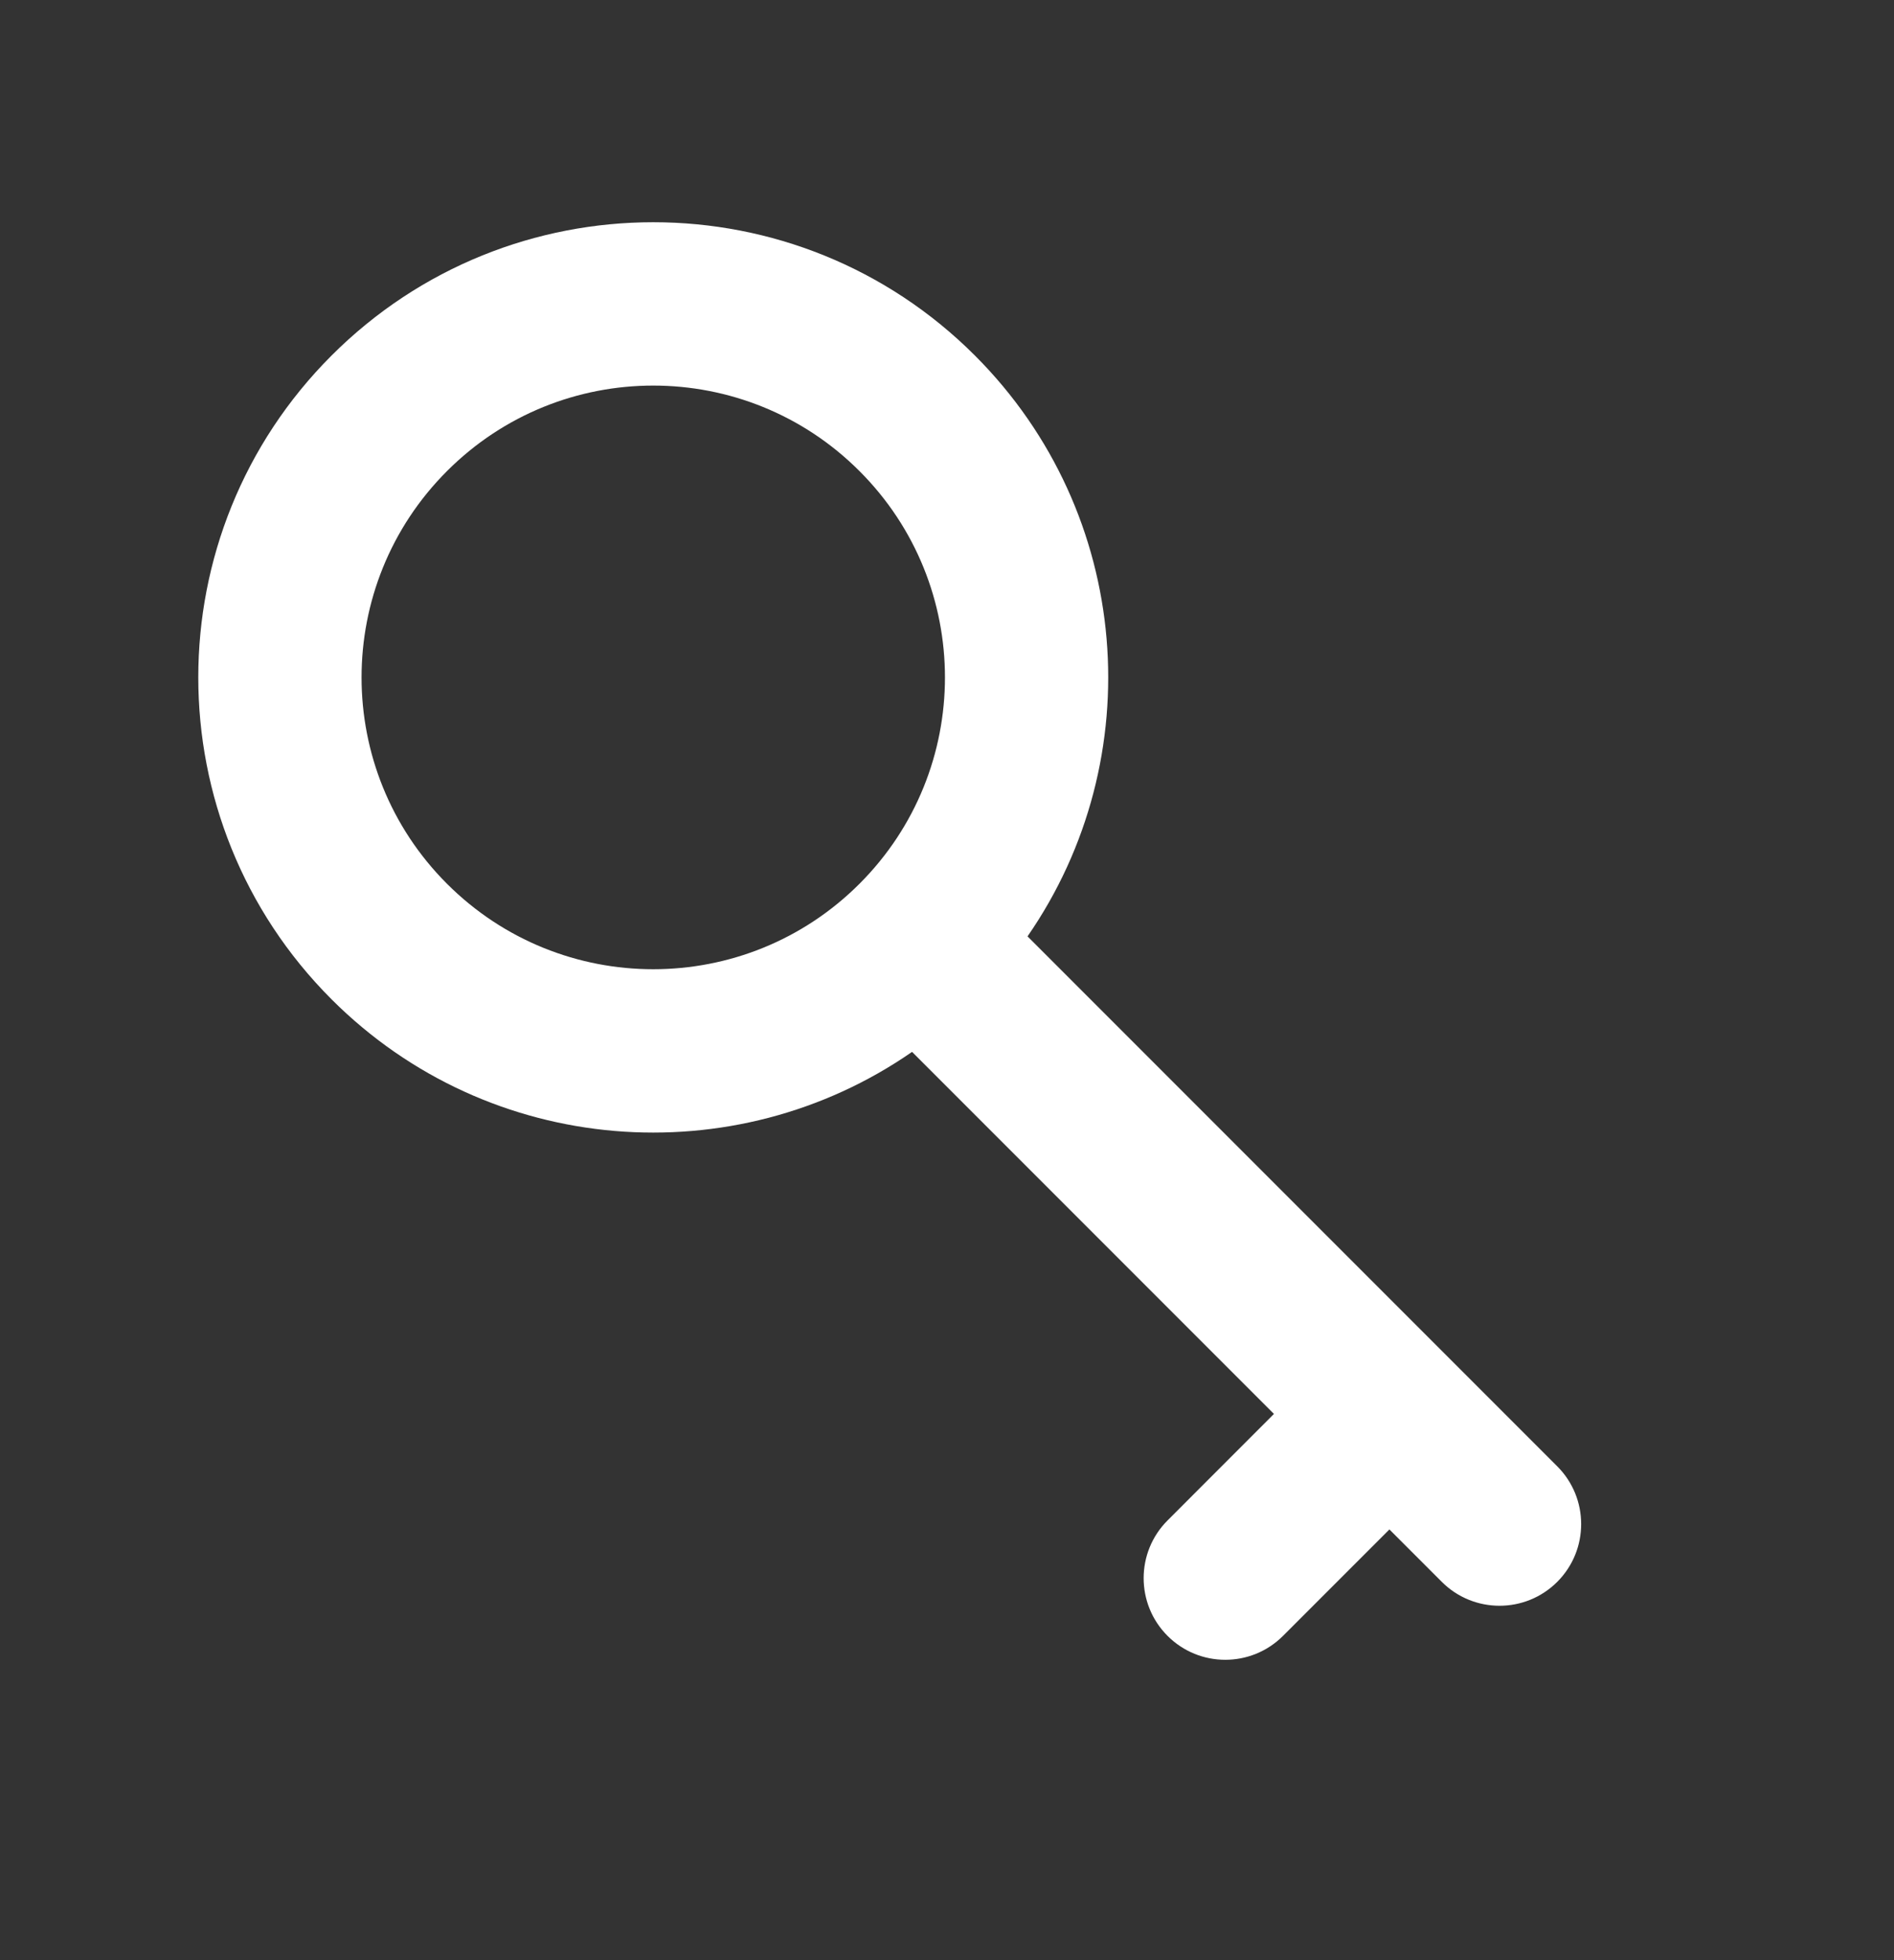 <svg width="29" height="30" viewBox="0 0 29 30" fill="none" xmlns="http://www.w3.org/2000/svg">
<rect x="0" y="0" width="29" height="30" fill="#333333" stroke="none"/>
<path fill-rule="evenodd" clip-rule="evenodd" d="M13.16 13.526C11.416 15.27 8.588 15.27 6.844 13.526C5.1 11.782 5.1 8.954 6.844 7.21C8.588 5.465 11.416 5.465 13.16 7.21C14.905 8.954 14.905 11.782 13.16 13.526ZM13.965 16.099C11.25 17.981 7.495 17.712 5.076 15.294C2.356 12.573 2.356 8.162 5.076 5.442C7.797 2.721 12.207 2.721 14.928 5.442C17.347 7.861 17.615 11.616 15.733 14.331L22.155 20.753L22.158 20.756L22.161 20.759L23.844 22.442C24.332 22.93 24.332 23.722 23.844 24.21C23.356 24.698 22.564 24.698 22.076 24.21L21.274 23.408L19.645 25.037C19.156 25.525 18.365 25.525 17.877 25.037C17.389 24.549 17.389 23.758 17.877 23.27L19.506 21.64L13.965 16.099Z" fill="white"/>
</svg>
